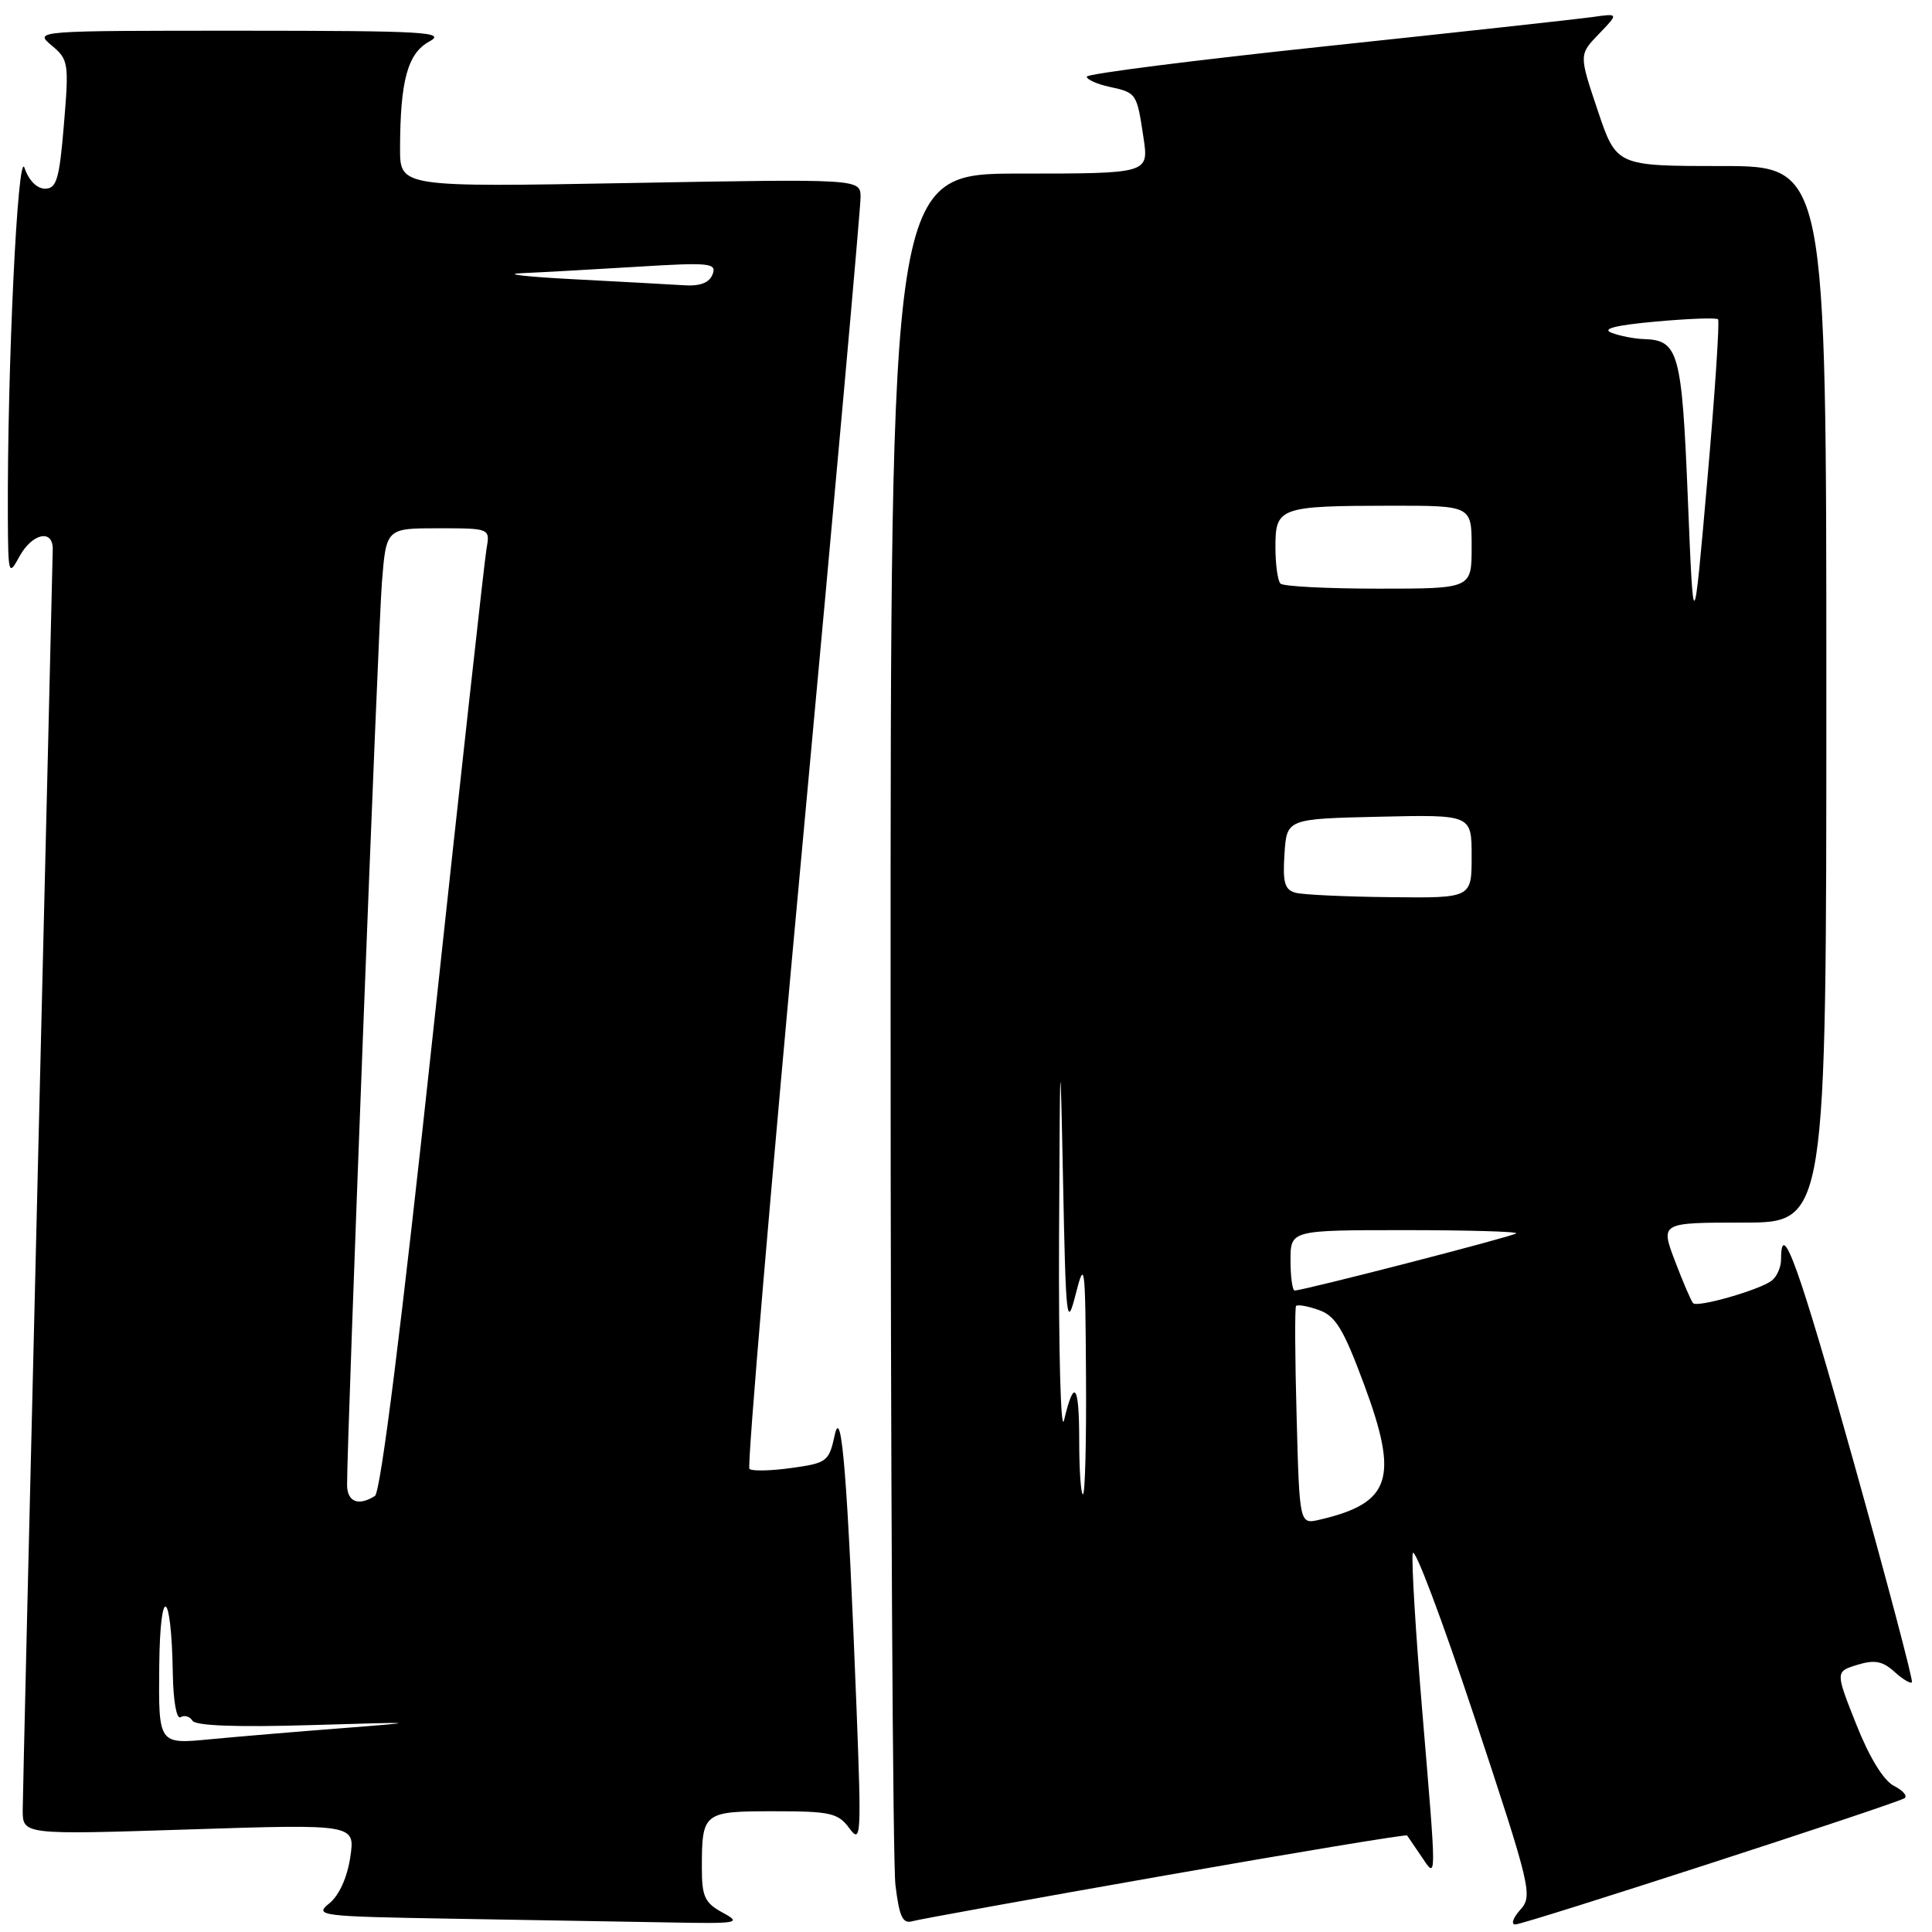 <?xml version="1.0" encoding="UTF-8" standalone="no"?>
<!DOCTYPE svg PUBLIC "-//W3C//DTD SVG 1.1//EN" "http://www.w3.org/Graphics/SVG/1.1/DTD/svg11.dtd" >
<svg xmlns="http://www.w3.org/2000/svg" xmlns:xlink="http://www.w3.org/1999/xlink" version="1.1" viewBox="0 0 256 256">
 <g >
 <path fill="currentColor"
d=" M 95.75 253.43 C 93.39 252.15 93.00 251.31 93.00 247.55 C 93.00 240.14 93.18 240.00 102.55 240.00 C 110.04 240.00 111.05 240.23 112.54 242.25 C 114.09 244.36 114.15 243.39 113.50 226.50 C 112.31 195.85 111.52 185.94 110.60 190.17 C 109.85 193.66 109.57 193.87 104.84 194.52 C 102.11 194.90 99.61 194.95 99.30 194.63 C 98.98 194.31 102.17 156.81 106.39 111.28 C 110.61 65.75 114.05 27.42 114.03 26.10 C 114.00 23.70 114.00 23.70 83.50 24.25 C 53.00 24.80 53.00 24.80 53.01 19.65 C 53.03 10.66 54.02 7.06 56.89 5.50 C 59.20 4.24 56.32 4.08 32.00 4.07 C 4.60 4.07 4.51 4.07 6.84 6.02 C 9.08 7.88 9.15 8.35 8.47 16.48 C 7.87 23.75 7.50 25.00 5.97 25.00 C 4.89 25.00 3.80 23.89 3.25 22.25 C 2.35 19.55 0.95 48.90 1.04 68.50 C 1.08 76.16 1.14 76.38 2.57 73.75 C 4.24 70.68 7.01 70.05 6.99 72.75 C 6.98 73.71 6.08 110.95 5.00 155.50 C 3.92 200.05 3.02 237.99 3.01 239.81 C 3.00 243.12 3.00 243.12 25.04 242.41 C 47.07 241.70 47.07 241.70 46.41 246.10 C 46.01 248.79 44.93 251.16 43.63 252.21 C 41.60 253.85 42.35 253.94 60.00 254.24 C 70.17 254.41 83.00 254.63 88.50 254.73 C 97.87 254.91 98.33 254.83 95.75 253.43 Z  M 154.37 248.51 C 171.90 245.43 186.34 243.04 186.45 243.21 C 186.57 243.37 187.41 244.61 188.33 245.97 C 190.40 249.03 190.39 249.86 188.44 226.54 C 187.58 216.29 187.02 206.97 187.19 205.84 C 187.36 204.71 191.03 214.44 195.35 227.46 C 202.88 250.19 203.12 251.21 201.44 253.06 C 200.48 254.13 200.18 255.00 200.79 255.00 C 201.97 255.00 250.95 239.11 252.34 238.28 C 252.80 238.00 252.18 237.26 250.96 236.64 C 249.58 235.93 247.70 232.87 245.97 228.50 C 243.19 221.50 243.19 221.50 246.10 220.60 C 248.39 219.90 249.45 220.10 251.01 221.51 C 252.11 222.51 253.16 223.14 253.34 222.91 C 253.52 222.68 250.05 209.56 245.63 193.75 C 238.41 167.90 236.00 161.19 236.00 166.88 C 236.00 167.91 235.44 169.18 234.75 169.70 C 233.13 170.93 224.94 173.28 224.35 172.68 C 224.10 172.43 223.02 169.93 221.95 167.11 C 220.01 162.00 220.01 162.00 231.00 162.00 C 242.00 162.00 242.00 162.00 242.00 92.00 C 242.00 22.00 242.00 22.00 228.09 22.00 C 214.18 22.00 214.18 22.00 211.70 14.62 C 209.22 7.24 209.22 7.24 211.86 4.50 C 214.50 1.76 214.50 1.76 211.00 2.26 C 209.07 2.53 193.21 4.27 175.75 6.12 C 158.29 7.97 144.00 9.78 144.00 10.16 C 144.00 10.53 145.34 11.14 146.99 11.50 C 150.61 12.29 150.63 12.32 151.52 18.25 C 152.23 23.00 152.23 23.00 135.11 23.00 C 118.00 23.00 118.00 23.00 118.01 133.75 C 118.01 194.66 118.30 246.87 118.65 249.77 C 119.16 253.98 119.61 254.95 120.89 254.57 C 121.78 254.32 136.84 251.59 154.37 248.51 Z  M 21.10 220.81 C 21.21 209.66 22.72 210.50 22.90 221.81 C 22.96 225.42 23.40 227.87 23.93 227.54 C 24.44 227.23 25.15 227.43 25.50 228.00 C 25.92 228.68 31.44 228.88 41.32 228.58 C 55.69 228.15 55.91 228.17 45.50 228.98 C 39.45 229.44 31.46 230.12 27.75 230.47 C 21.00 231.12 21.00 231.12 21.10 220.81 Z  M 45.99 196.75 C 45.97 190.67 50.10 83.55 50.60 77.25 C 51.17 70.00 51.17 70.00 58.06 70.00 C 64.95 70.00 64.95 70.00 64.46 72.75 C 64.20 74.26 61.03 102.94 57.42 136.48 C 53.21 175.67 50.44 197.74 49.68 198.22 C 47.49 199.61 46.00 199.01 45.99 196.75 Z  M 76.00 37.00 C 69.67 36.67 66.57 36.31 69.09 36.20 C 71.62 36.09 78.50 35.71 84.37 35.35 C 94.05 34.75 95.00 34.85 94.42 36.35 C 93.99 37.47 92.77 37.94 90.64 37.80 C 88.91 37.69 82.33 37.33 76.00 37.00 Z  M 171.81 187.75 C 171.59 179.91 171.56 173.30 171.73 173.06 C 171.90 172.82 173.25 173.05 174.74 173.58 C 176.97 174.36 178.01 176.07 180.77 183.51 C 185.38 195.93 184.31 199.17 174.85 201.37 C 172.19 201.99 172.19 201.99 171.81 187.75 Z  M 143.00 190.83 C 143.00 183.40 142.33 182.52 140.99 188.20 C 140.56 190.01 140.26 179.12 140.33 164.00 C 140.45 138.18 140.48 137.72 140.86 156.50 C 141.23 175.08 141.35 176.14 142.53 171.50 C 143.73 166.80 143.81 167.44 143.90 182.25 C 143.96 190.91 143.78 198.00 143.50 198.00 C 143.22 198.00 143.00 194.78 143.00 190.83 Z  M 171.00 167.00 C 171.00 163.00 171.00 163.00 186.17 163.00 C 194.51 163.00 201.14 163.19 200.91 163.43 C 200.50 163.83 172.71 171.00 171.55 171.00 C 171.25 171.00 171.00 169.20 171.00 167.00 Z  M 171.70 118.30 C 170.23 117.92 169.95 116.97 170.20 113.17 C 170.50 108.50 170.50 108.50 182.75 108.22 C 195.00 107.94 195.00 107.94 195.00 113.47 C 195.00 119.00 195.00 119.00 184.25 118.88 C 178.34 118.82 172.69 118.56 171.70 118.30 Z  M 223.65 66.13 C 222.86 46.64 222.43 45.07 217.82 44.93 C 216.54 44.89 214.61 44.51 213.53 44.09 C 212.19 43.57 214.09 43.09 219.39 42.61 C 223.70 42.22 227.42 42.08 227.65 42.31 C 227.87 42.54 227.24 52.13 226.23 63.61 C 224.40 84.50 224.40 84.50 223.65 66.13 Z  M 169.67 77.33 C 169.30 76.97 169.00 74.77 169.00 72.45 C 169.00 67.23 169.57 67.03 184.25 67.01 C 195.00 67.00 195.00 67.00 195.00 72.50 C 195.00 78.00 195.00 78.00 182.67 78.00 C 175.88 78.00 170.03 77.70 169.67 77.33 Z "/>
</g>
</svg>